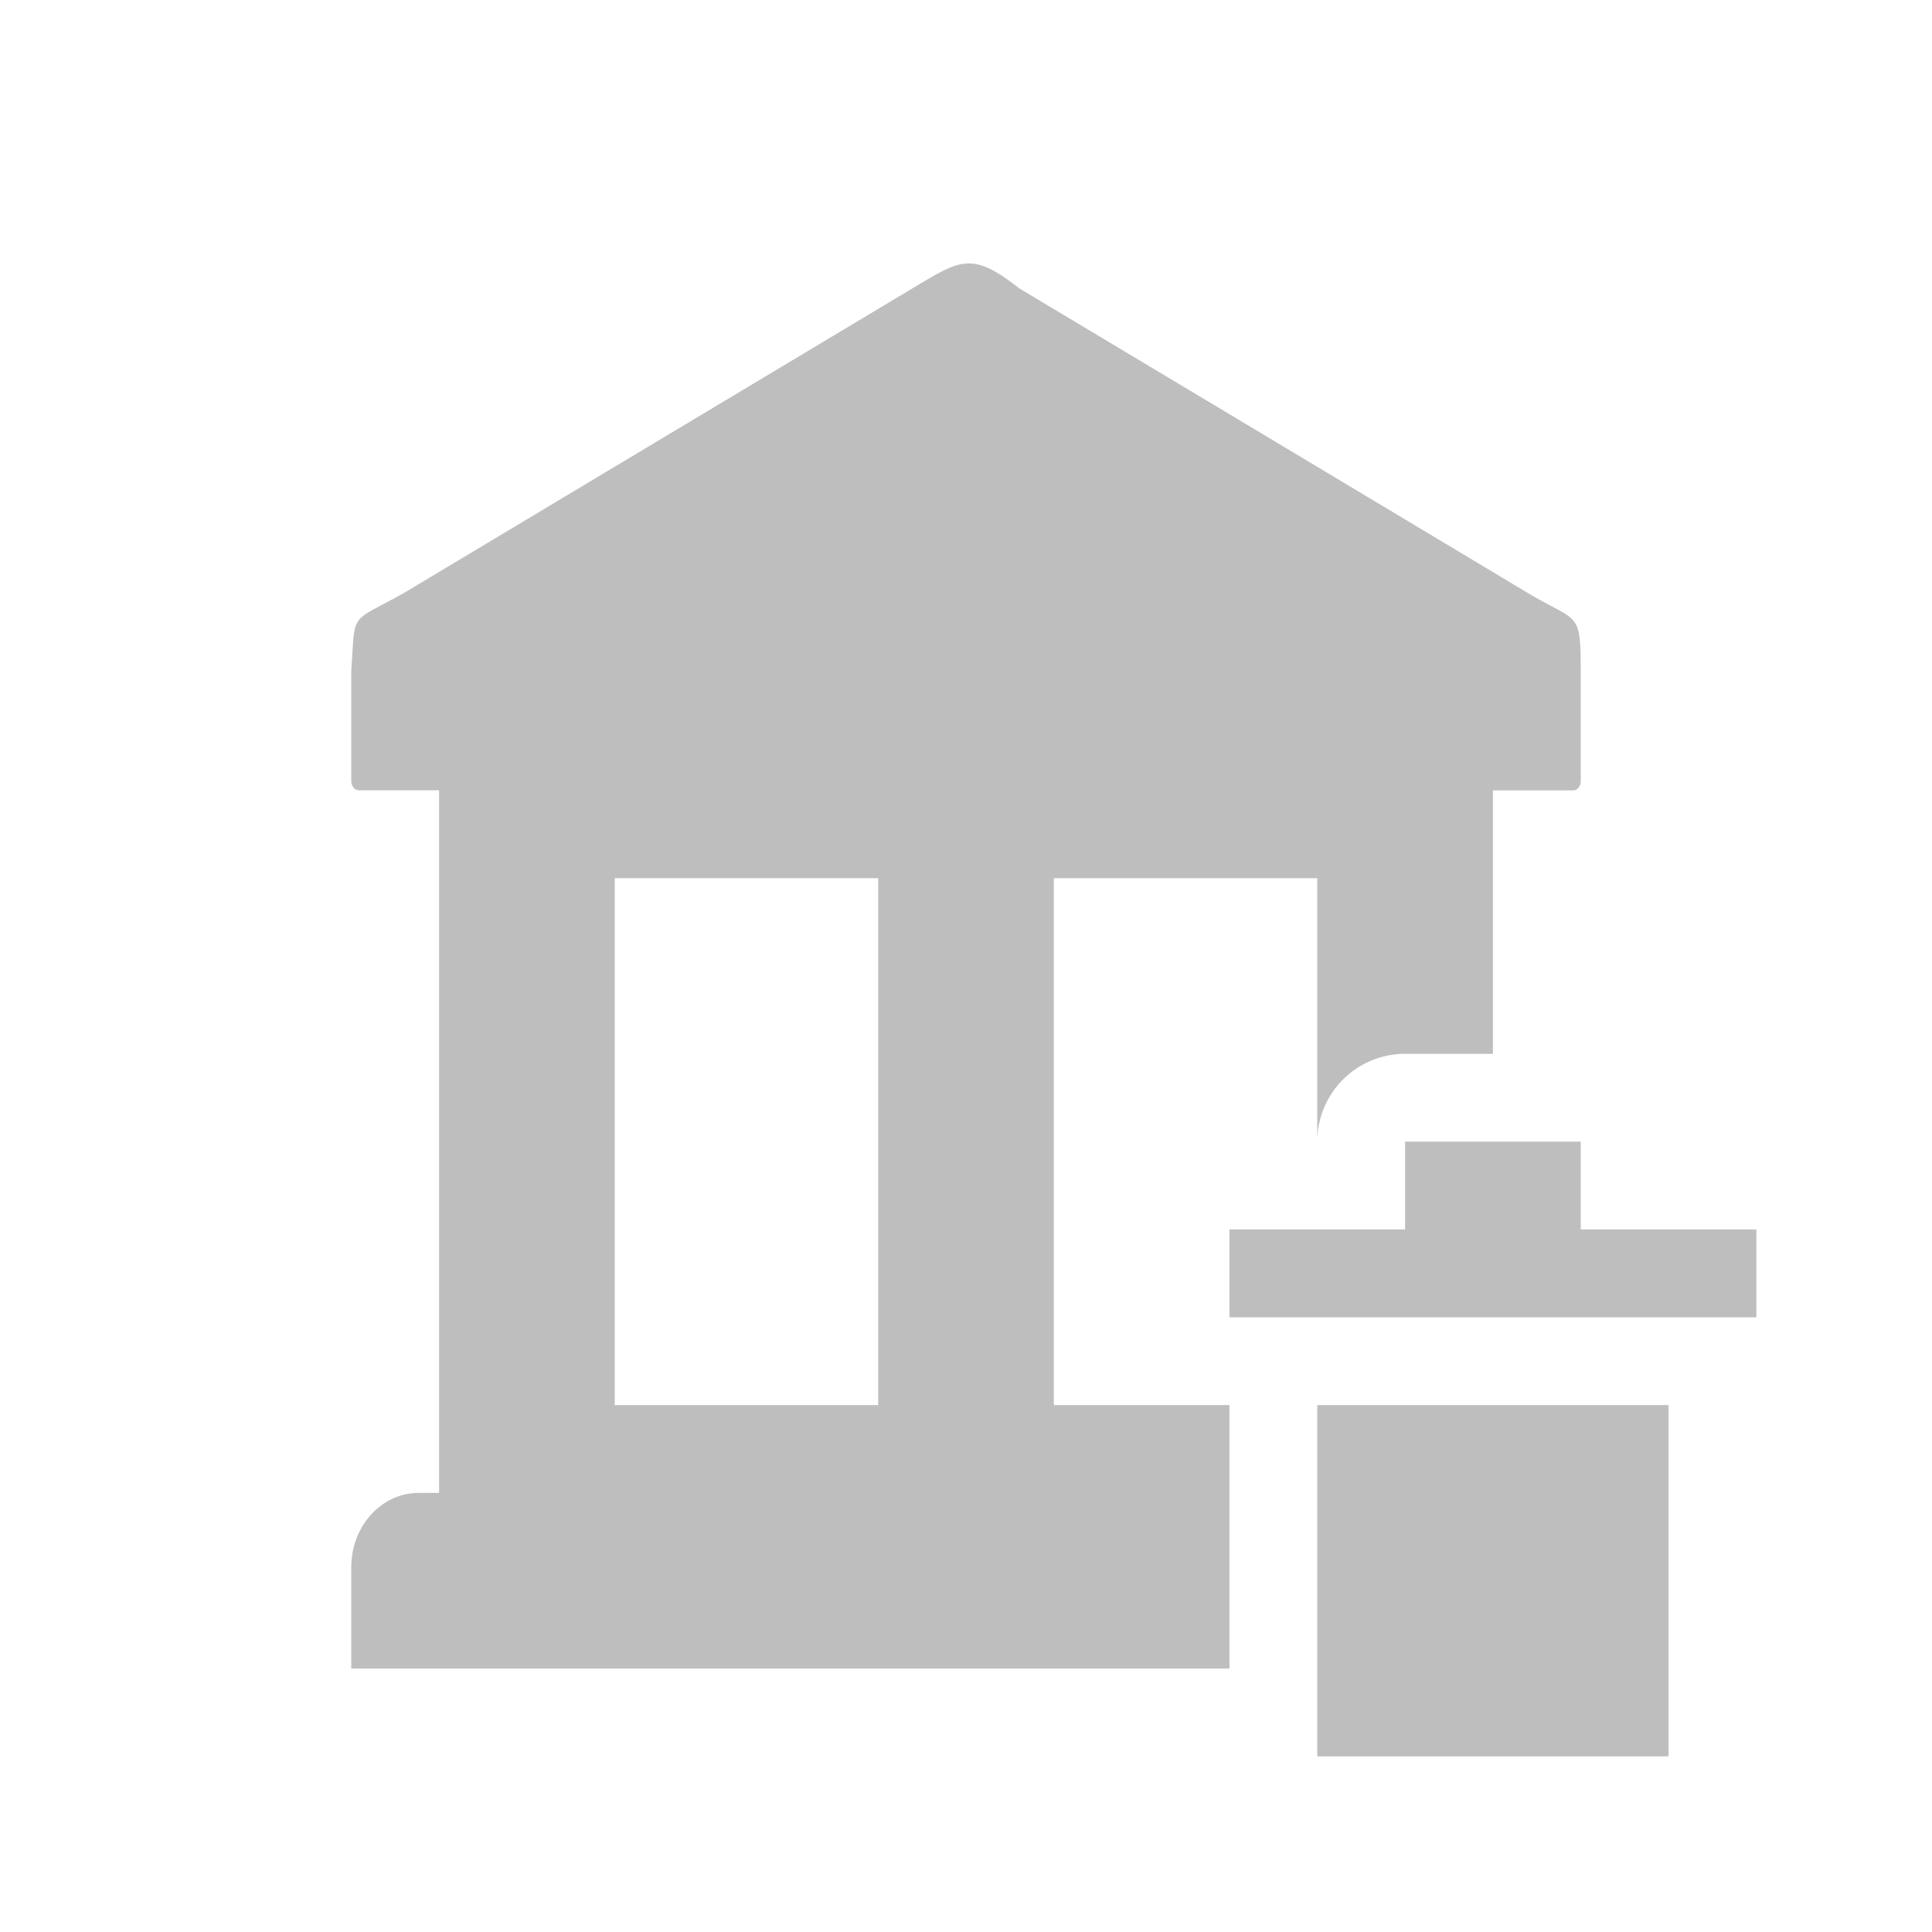 <svg height="22" width="22" xmlns="http://www.w3.org/2000/svg"><g fill="#bebebe"><path d="m11.008 3c-.166.01-.332.113-.6.273l-2.908 1.742-2.898 1.736c-.638.358-.552.197-.602.883v1.258c0 .06.038.107.086.107h.914v.428 7.145.428h-.232c-.425 0-.768.378-.768.848v1.152h10v-3h-2v-6h3v3a1 1 0 0 1 1-1h1v-2.572-.428h.914c.048 0 .086-.048.086-.107v-1.23c-.001-.724-.017-.559-.625-.924l-2.875-1.723-2.893-1.732c-.268-.21-.433-.293-.6-.283zm-4.008 7h3v6h-3z"/><path d="m16 13v1h-2v1h6v-1h-2v-1zm-1 3v4h4v-4z"/></g></svg>